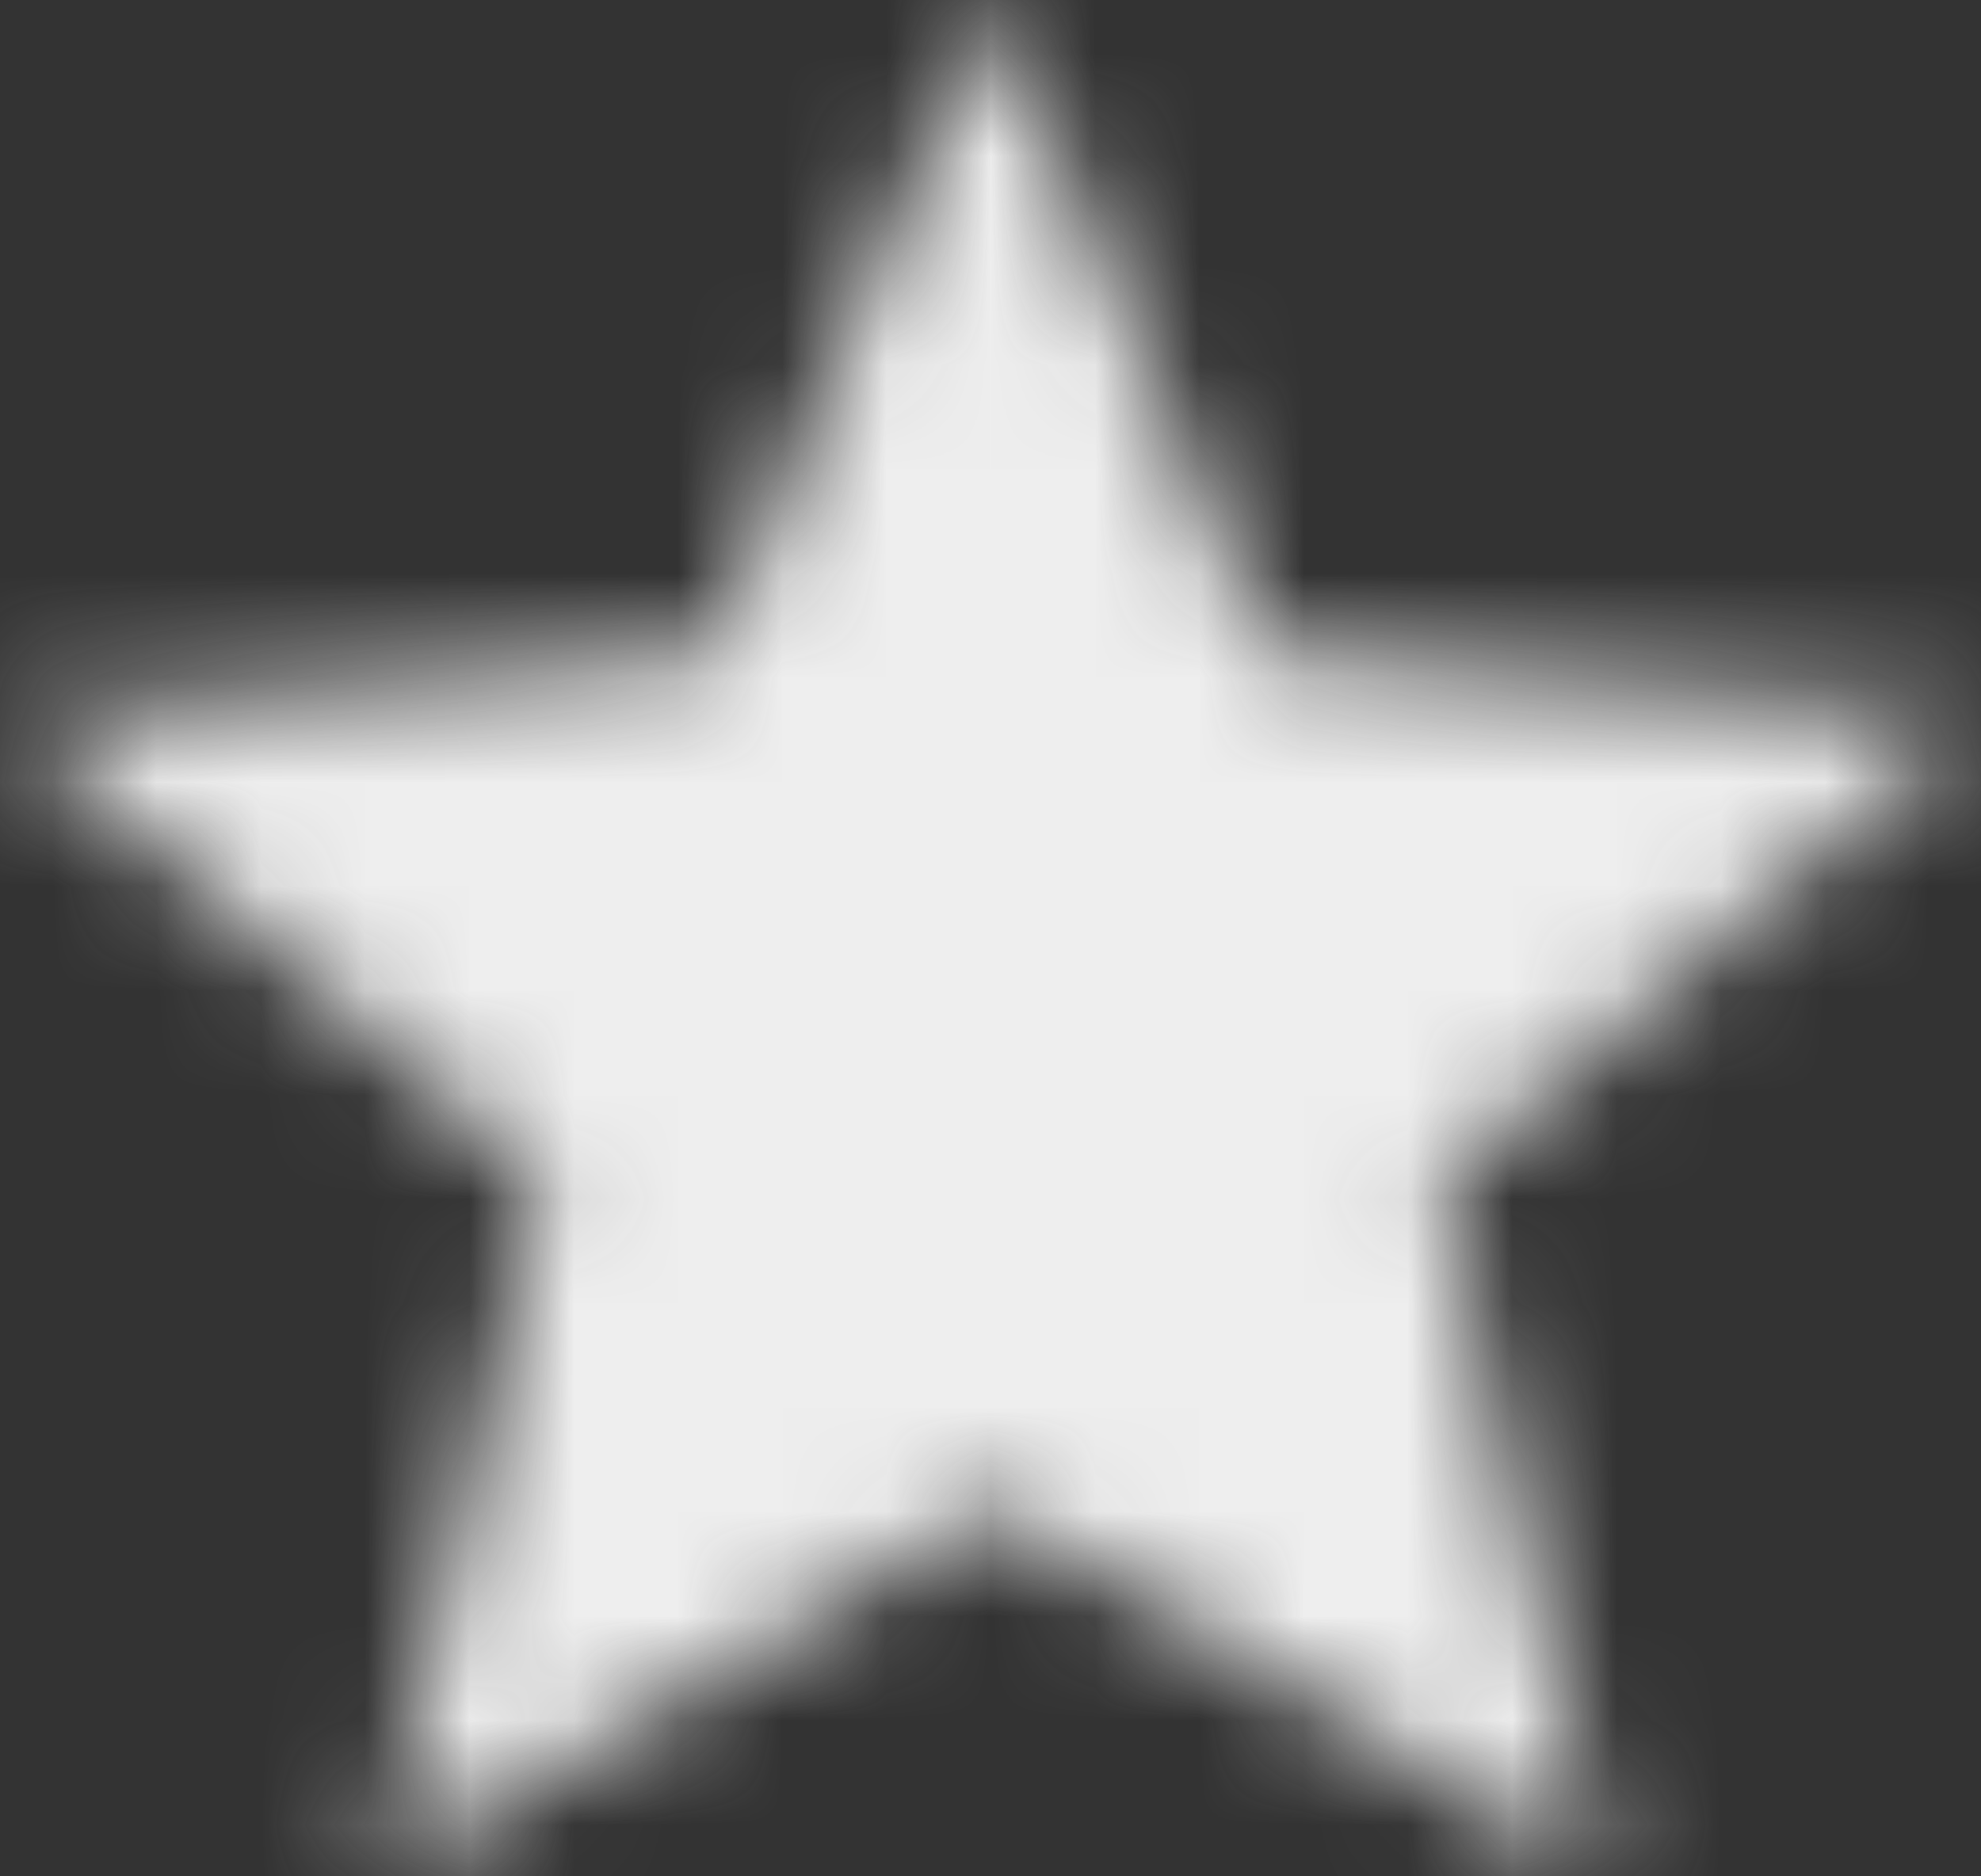 <svg width="19" height="18" viewBox="0 0 19 18" fill="none" xmlns="http://www.w3.org/2000/svg">
<rect x="0" y="0" width="19" height="18" fill="#333333" stroke="none"/>
<mask id="mask0_567_4510" style="mask-type:alpha" maskUnits="userSpaceOnUse" x="0" y="0" width="19" height="18">
<path d="M19 6.859L12.169 6.272L9.5 0L6.83 6.281L0 6.859L5.187 11.34L3.629 18L9.5 14.466L15.371 18L13.822 11.34L19 6.859Z" fill="#EAB308"/>
</mask>
<g mask="url(#mask0_567_4510)">
<rect x="-1" y="-1" width="21" height="20.519" fill="#EEEEEE"/>
</g>
</svg>
